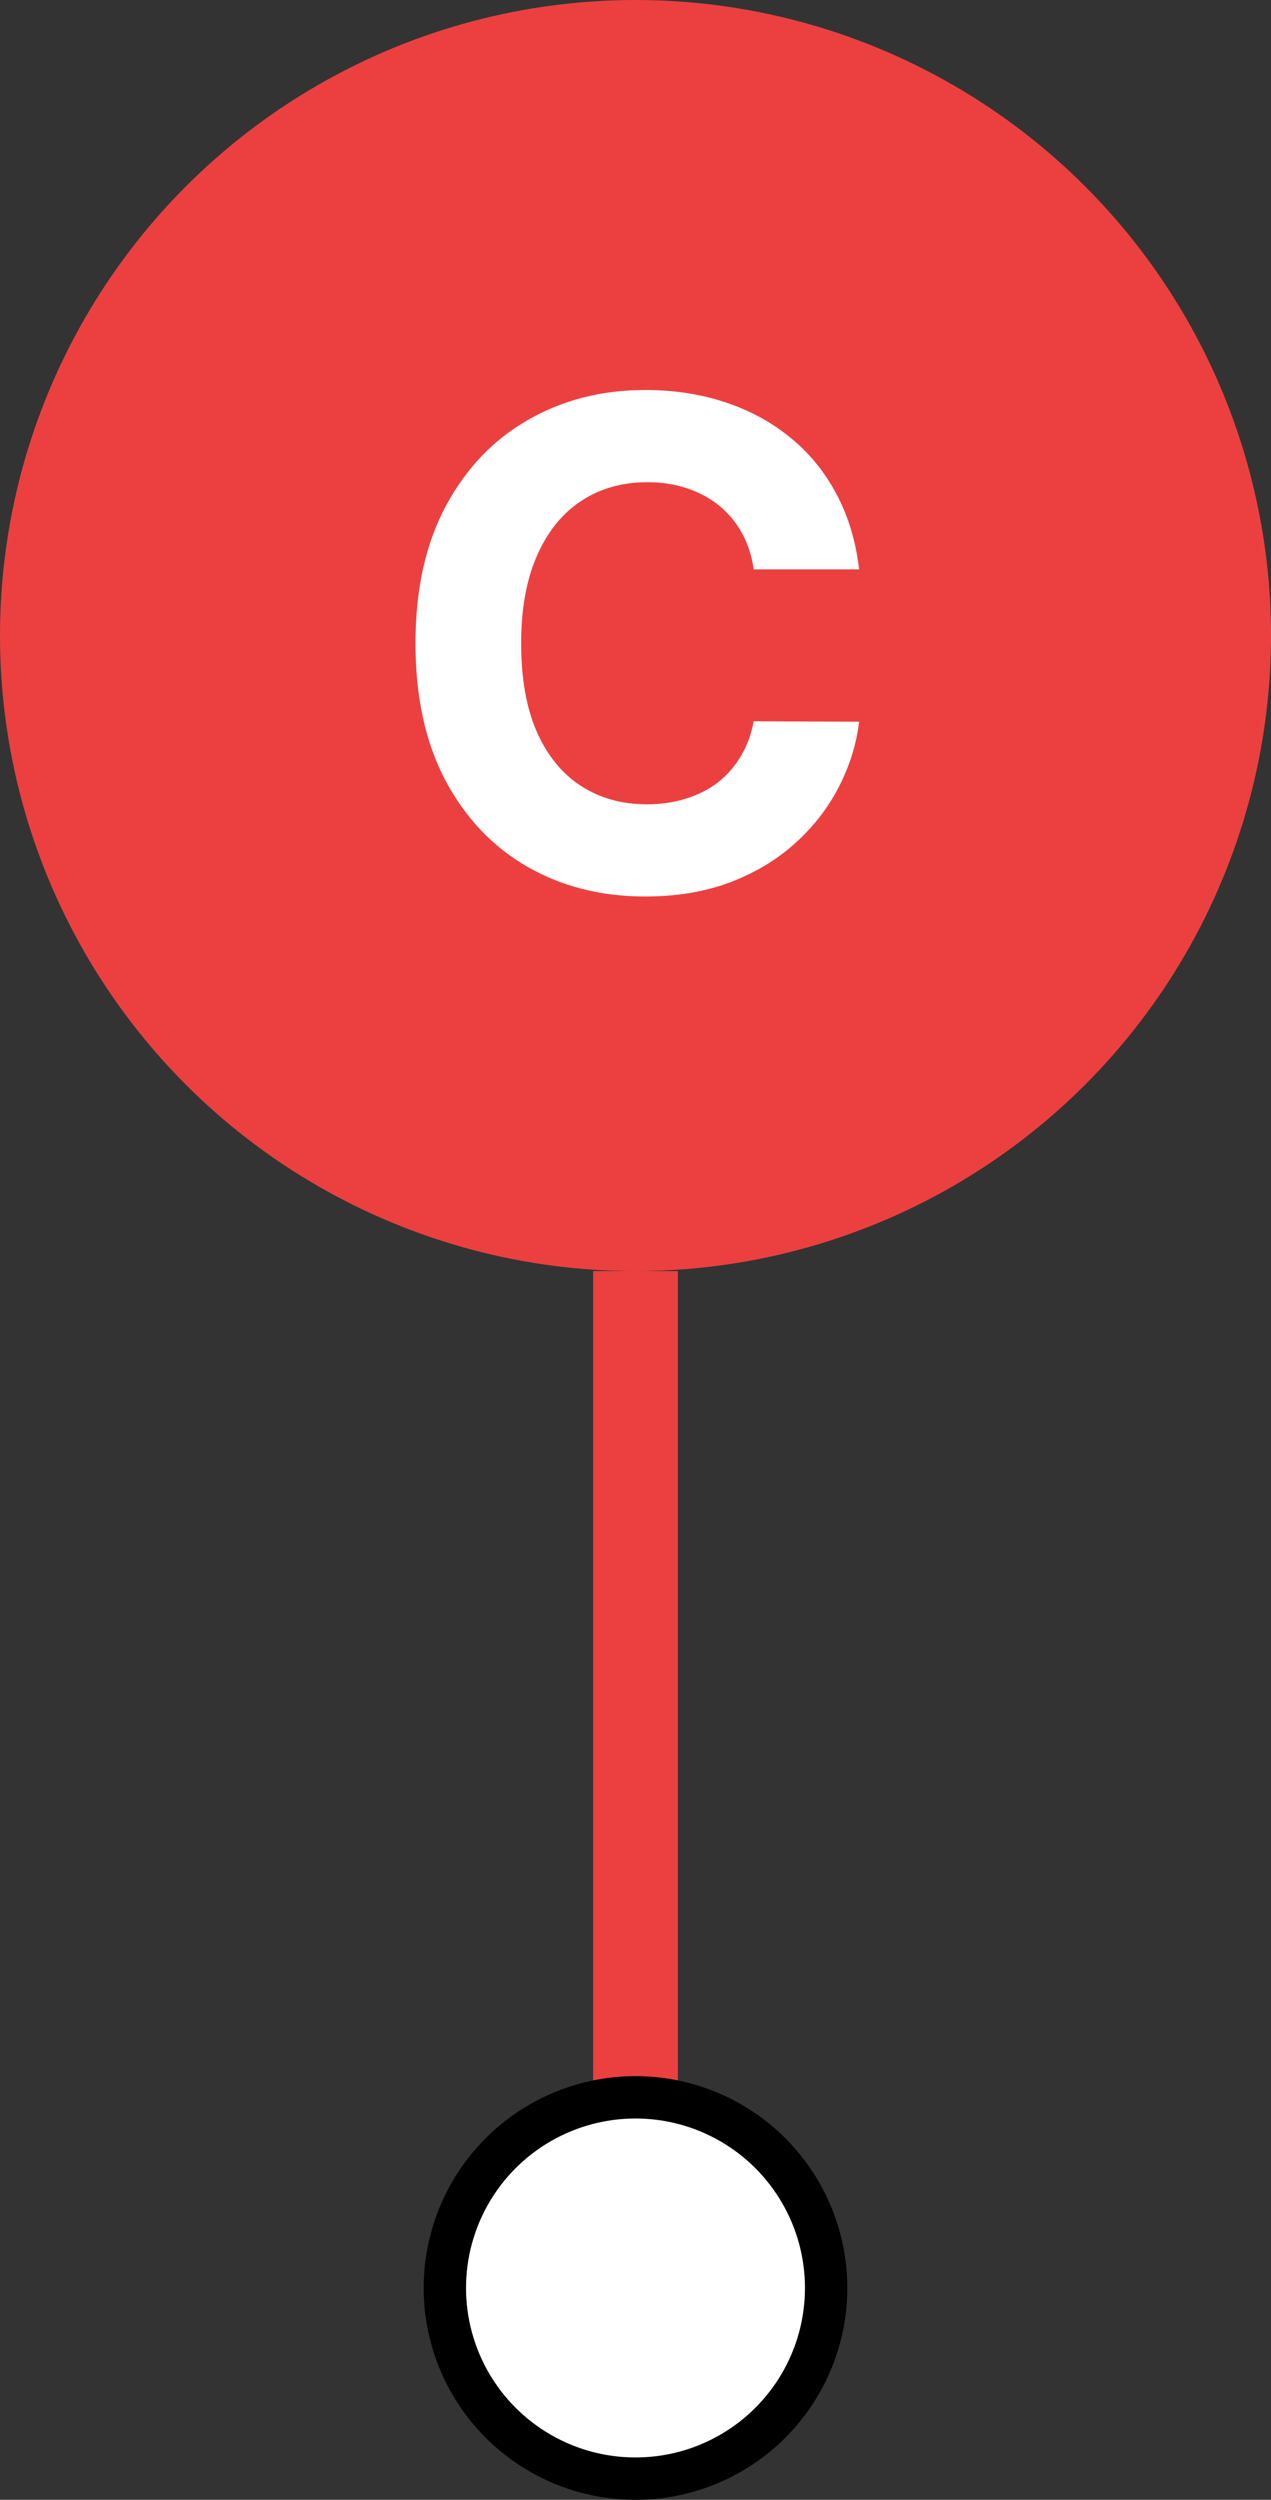 <svg width="30" height="59" viewBox="0 0 30 59" fill="none" xmlns="http://www.w3.org/2000/svg">
<rect x="0" y="0" width="30" height="59" fill="#333333" stroke="none"/>
<circle cx="15" cy="15" r="15" fill="#EC4040"/>
<rect x="14" y="30" width="2" height="20" fill="#EC4040"/>
<path d="M20.278 13.438H17.79C17.744 13.116 17.651 12.829 17.511 12.579C17.371 12.326 17.191 12.11 16.972 11.932C16.752 11.754 16.498 11.617 16.21 11.523C15.926 11.428 15.617 11.381 15.284 11.381C14.682 11.381 14.157 11.53 13.71 11.829C13.263 12.125 12.917 12.557 12.671 13.125C12.424 13.689 12.301 14.375 12.301 15.182C12.301 16.011 12.424 16.708 12.671 17.273C12.921 17.837 13.269 18.263 13.716 18.551C14.163 18.839 14.68 18.983 15.267 18.983C15.597 18.983 15.902 18.939 16.182 18.852C16.466 18.765 16.718 18.638 16.938 18.472C17.157 18.301 17.339 18.095 17.483 17.852C17.631 17.61 17.733 17.333 17.79 17.023L20.278 17.034C20.214 17.568 20.053 18.083 19.796 18.579C19.542 19.072 19.199 19.513 18.767 19.903C18.339 20.29 17.828 20.597 17.233 20.824C16.642 21.047 15.973 21.159 15.227 21.159C14.189 21.159 13.261 20.924 12.443 20.454C11.629 19.985 10.985 19.305 10.511 18.415C10.042 17.525 9.807 16.447 9.807 15.182C9.807 13.913 10.046 12.833 10.523 11.943C11 11.053 11.648 10.375 12.466 9.909C13.284 9.439 14.204 9.205 15.227 9.205C15.902 9.205 16.526 9.299 17.102 9.489C17.682 9.678 18.195 9.955 18.642 10.318C19.089 10.678 19.453 11.119 19.733 11.642C20.017 12.165 20.199 12.763 20.278 13.438Z" fill="white"/>
<circle cx="15" cy="54" r="4.5" fill="white" stroke="black"/>
</svg>
